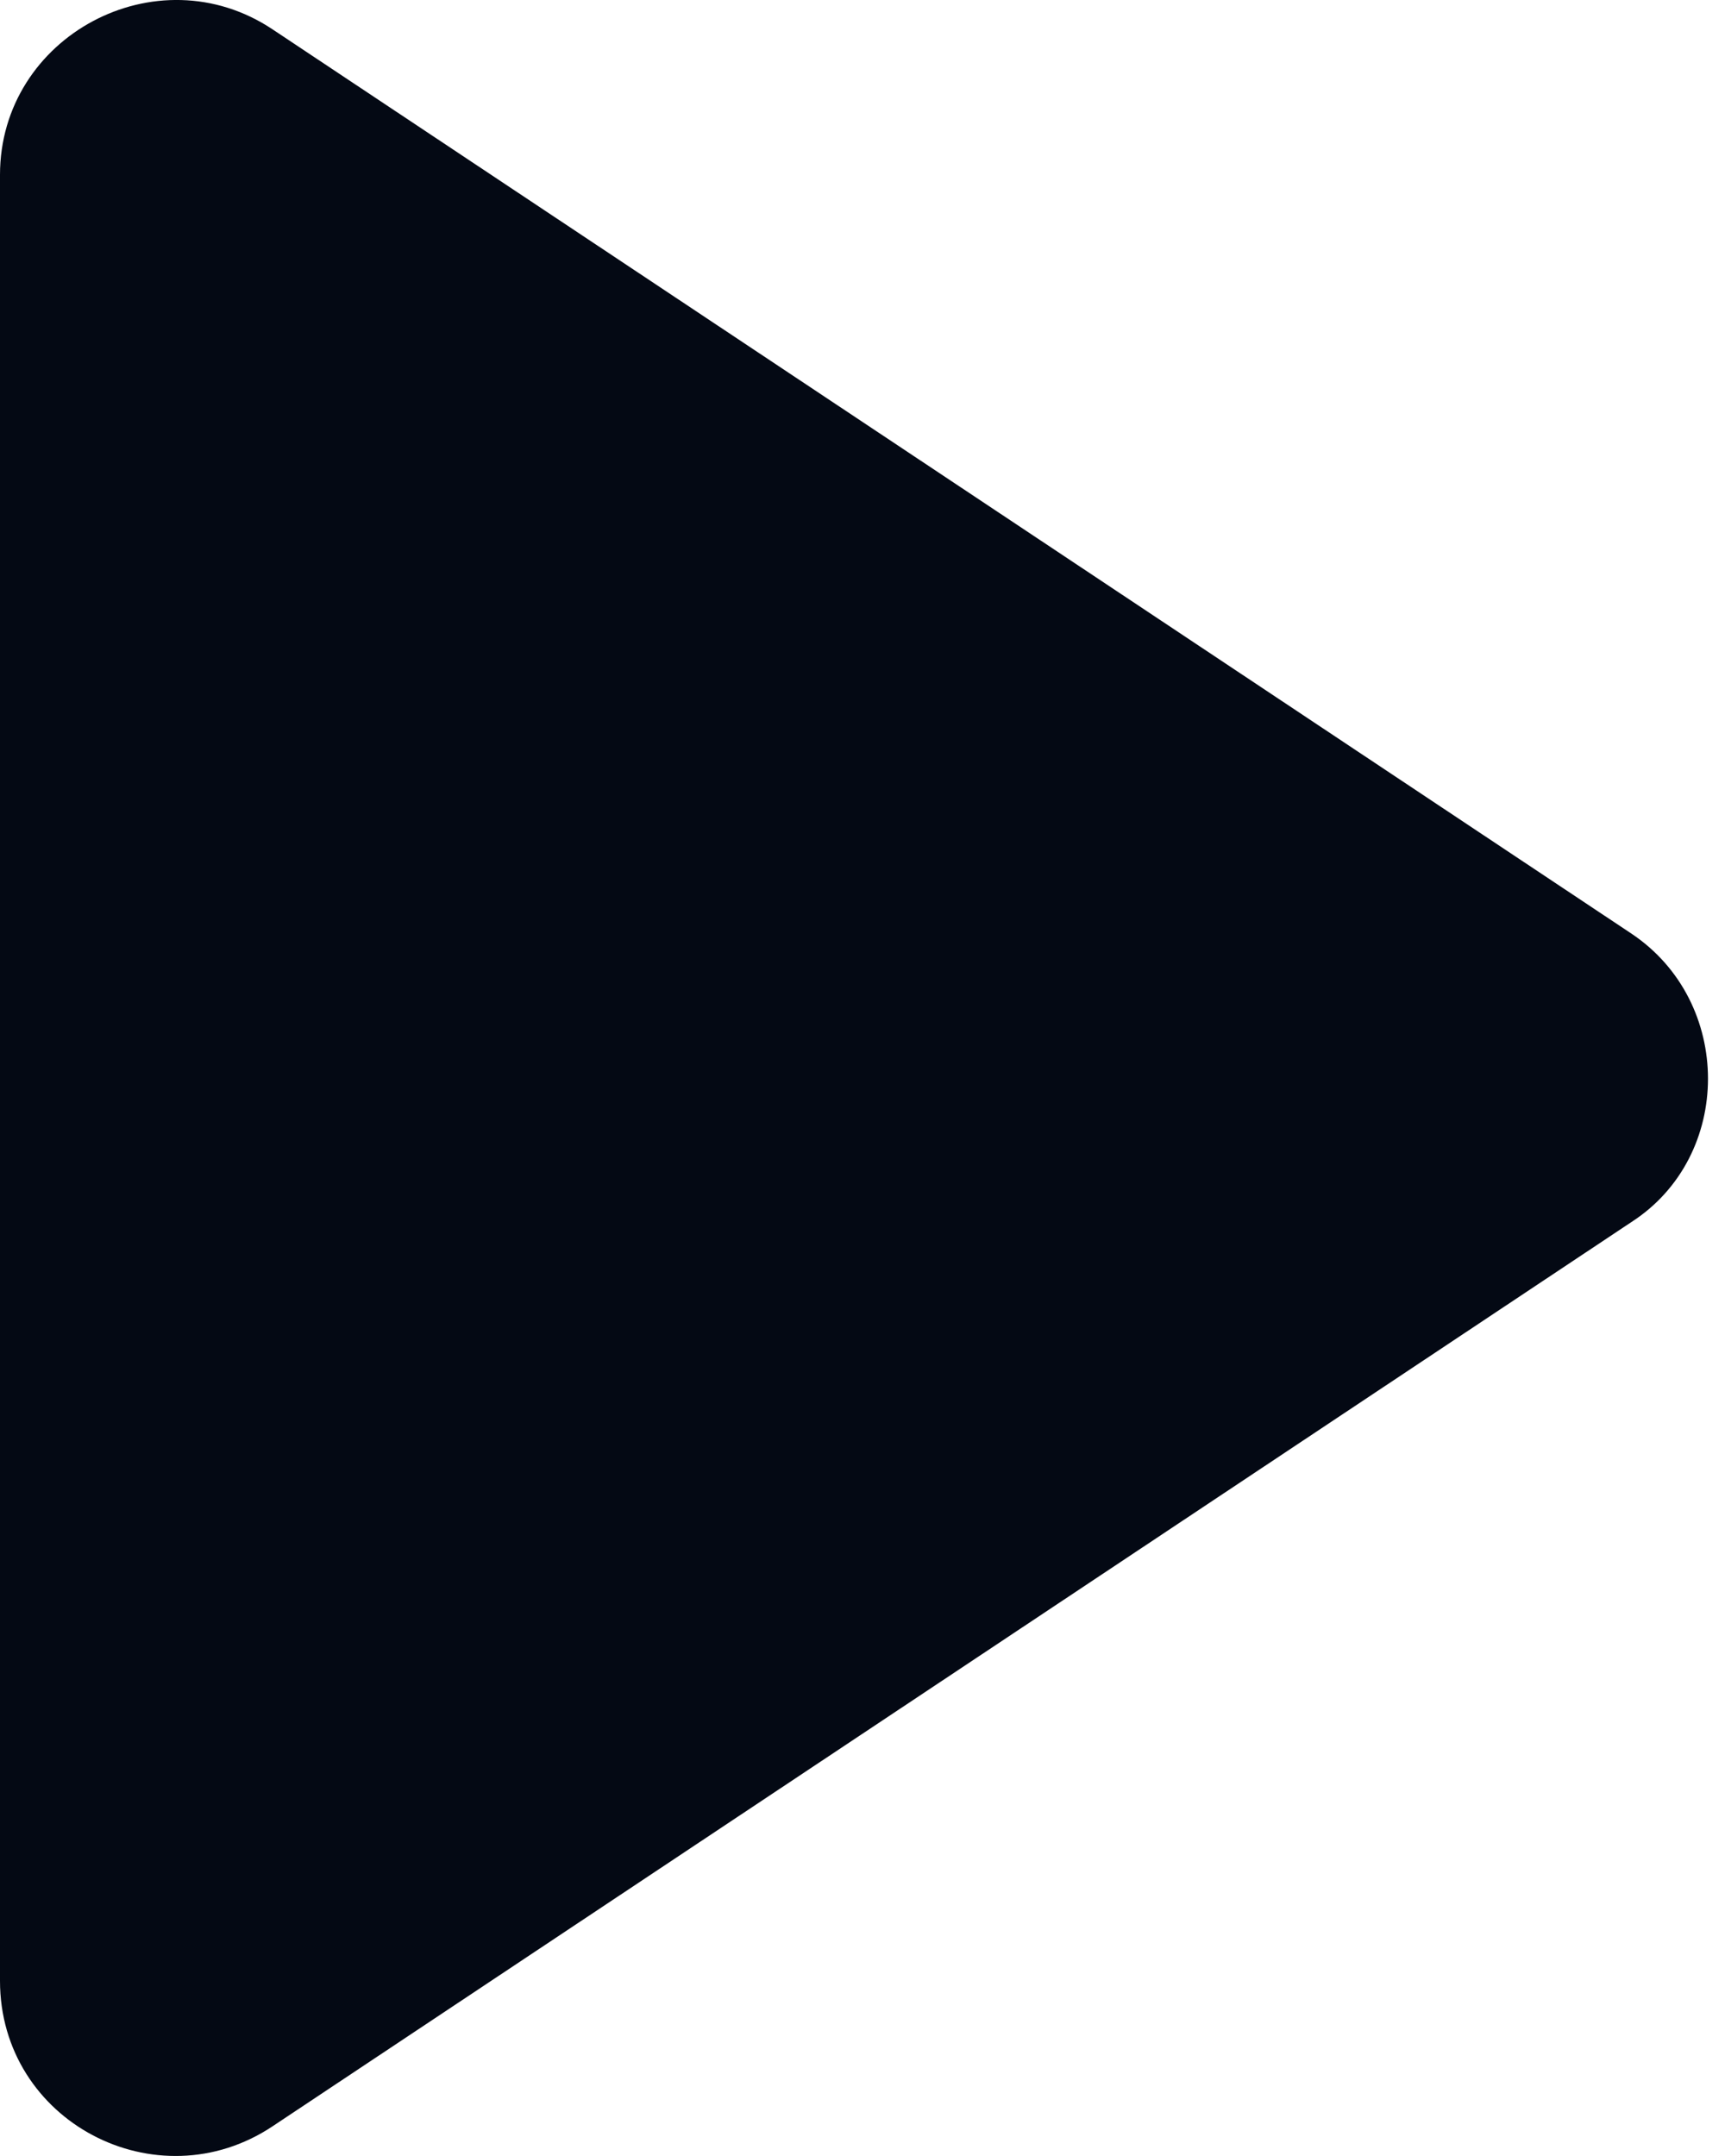 <svg width="20" height="25" viewBox="0 0 20 25" fill="none" xmlns="http://www.w3.org/2000/svg">
<path d="M18.914 10.825L3.161 0.341C1.818 -0.555 0 0.42 0 2.027V22.969C0 24.602 1.818 25.55 3.161 24.655L18.914 14.171C20.099 13.407 20.099 11.616 18.914 10.825V10.825Z" fill="#040914"/>
</svg>
